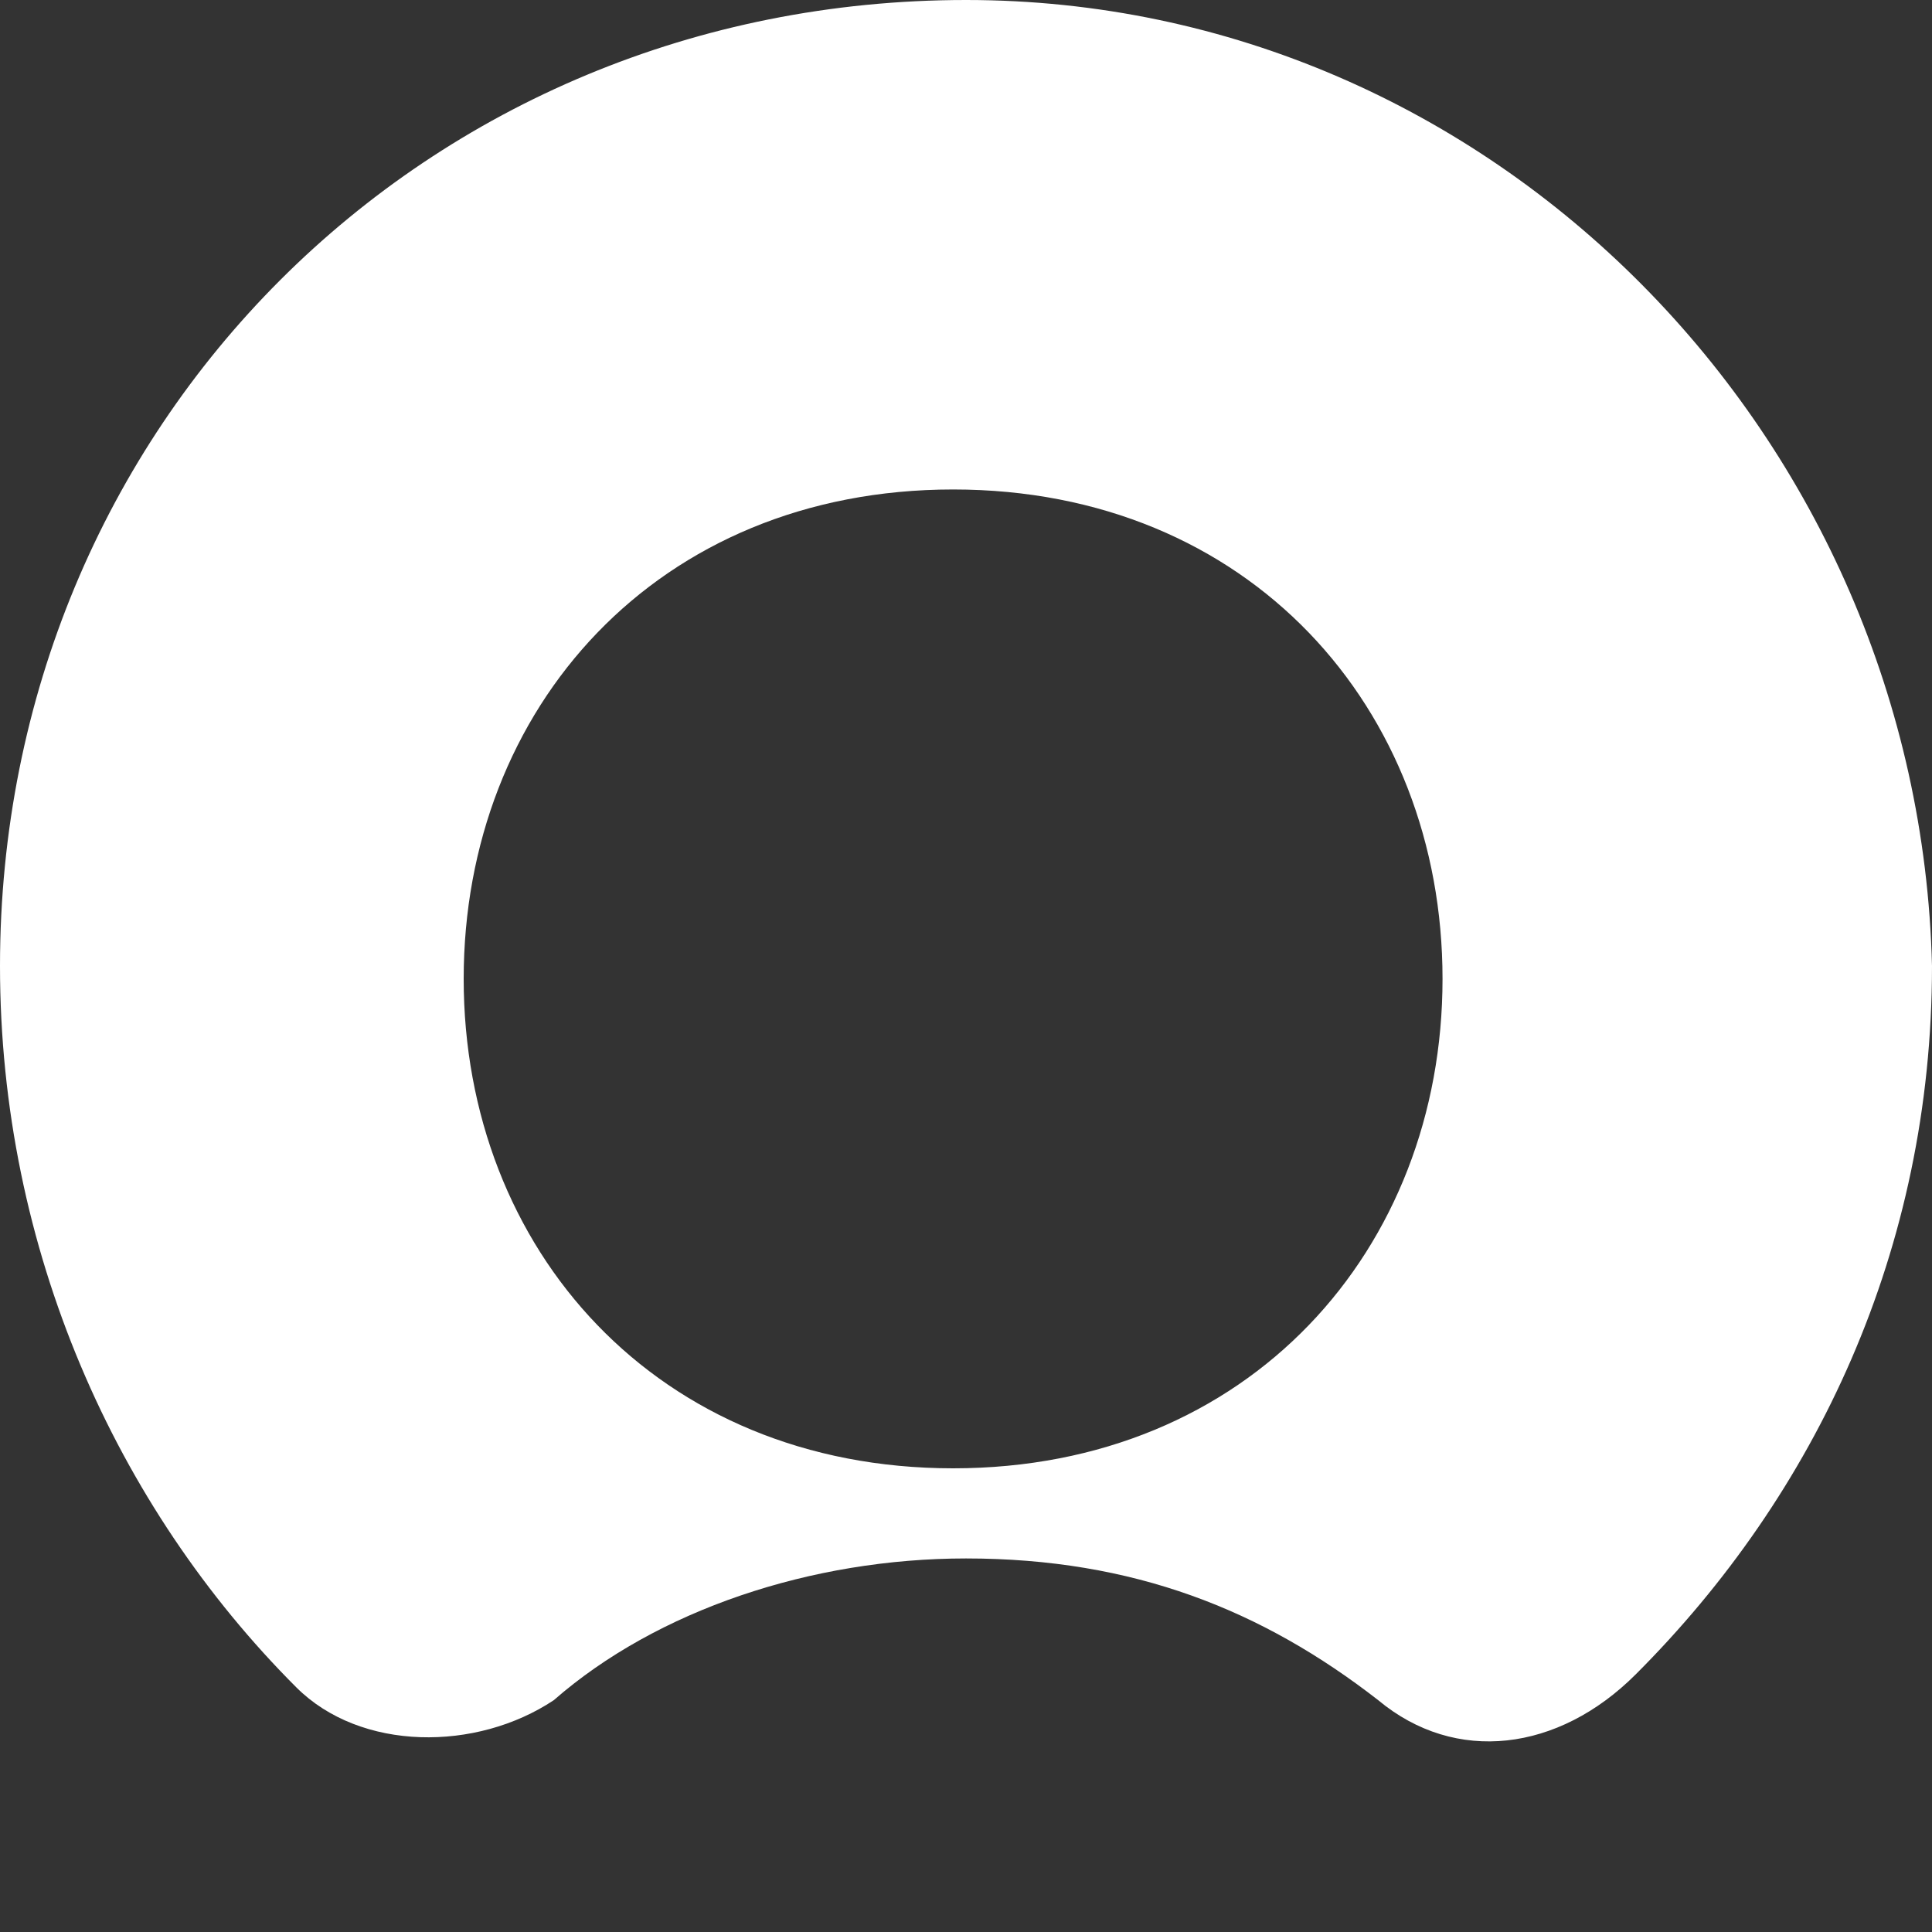 <svg width="20" height="20" viewBox="0 0 20 20" fill="none" xmlns="http://www.w3.org/2000/svg">
<rect x="0" y="0" width="20" height="20" fill="#333333" stroke="none"/>
<path fill-rule="evenodd" clip-rule="evenodd" d="M10 0C4.4 0 0 4.4 0 10C0 12.933 1.2 15.6 3.067 17.467C3.733 18.133 4.933 18.133 5.733 17.6C6.8 16.667 8.4 16.133 10 16.133C11.733 16.133 13.067 16.667 14.267 17.6C15.067 18.267 16.133 18.133 16.933 17.333C18.8 15.467 20 12.933 20 10C19.867 4.533 15.467 0 10 0ZM9.867 15.2C6.8 15.2 4.8 12.933 4.8 10.133C4.8 7.333 6.8 5.067 9.867 5.067C12.933 5.067 14.933 7.333 14.933 10.133C14.933 12.933 12.933 15.2 9.867 15.2Z" fill="white"/>
</svg>

